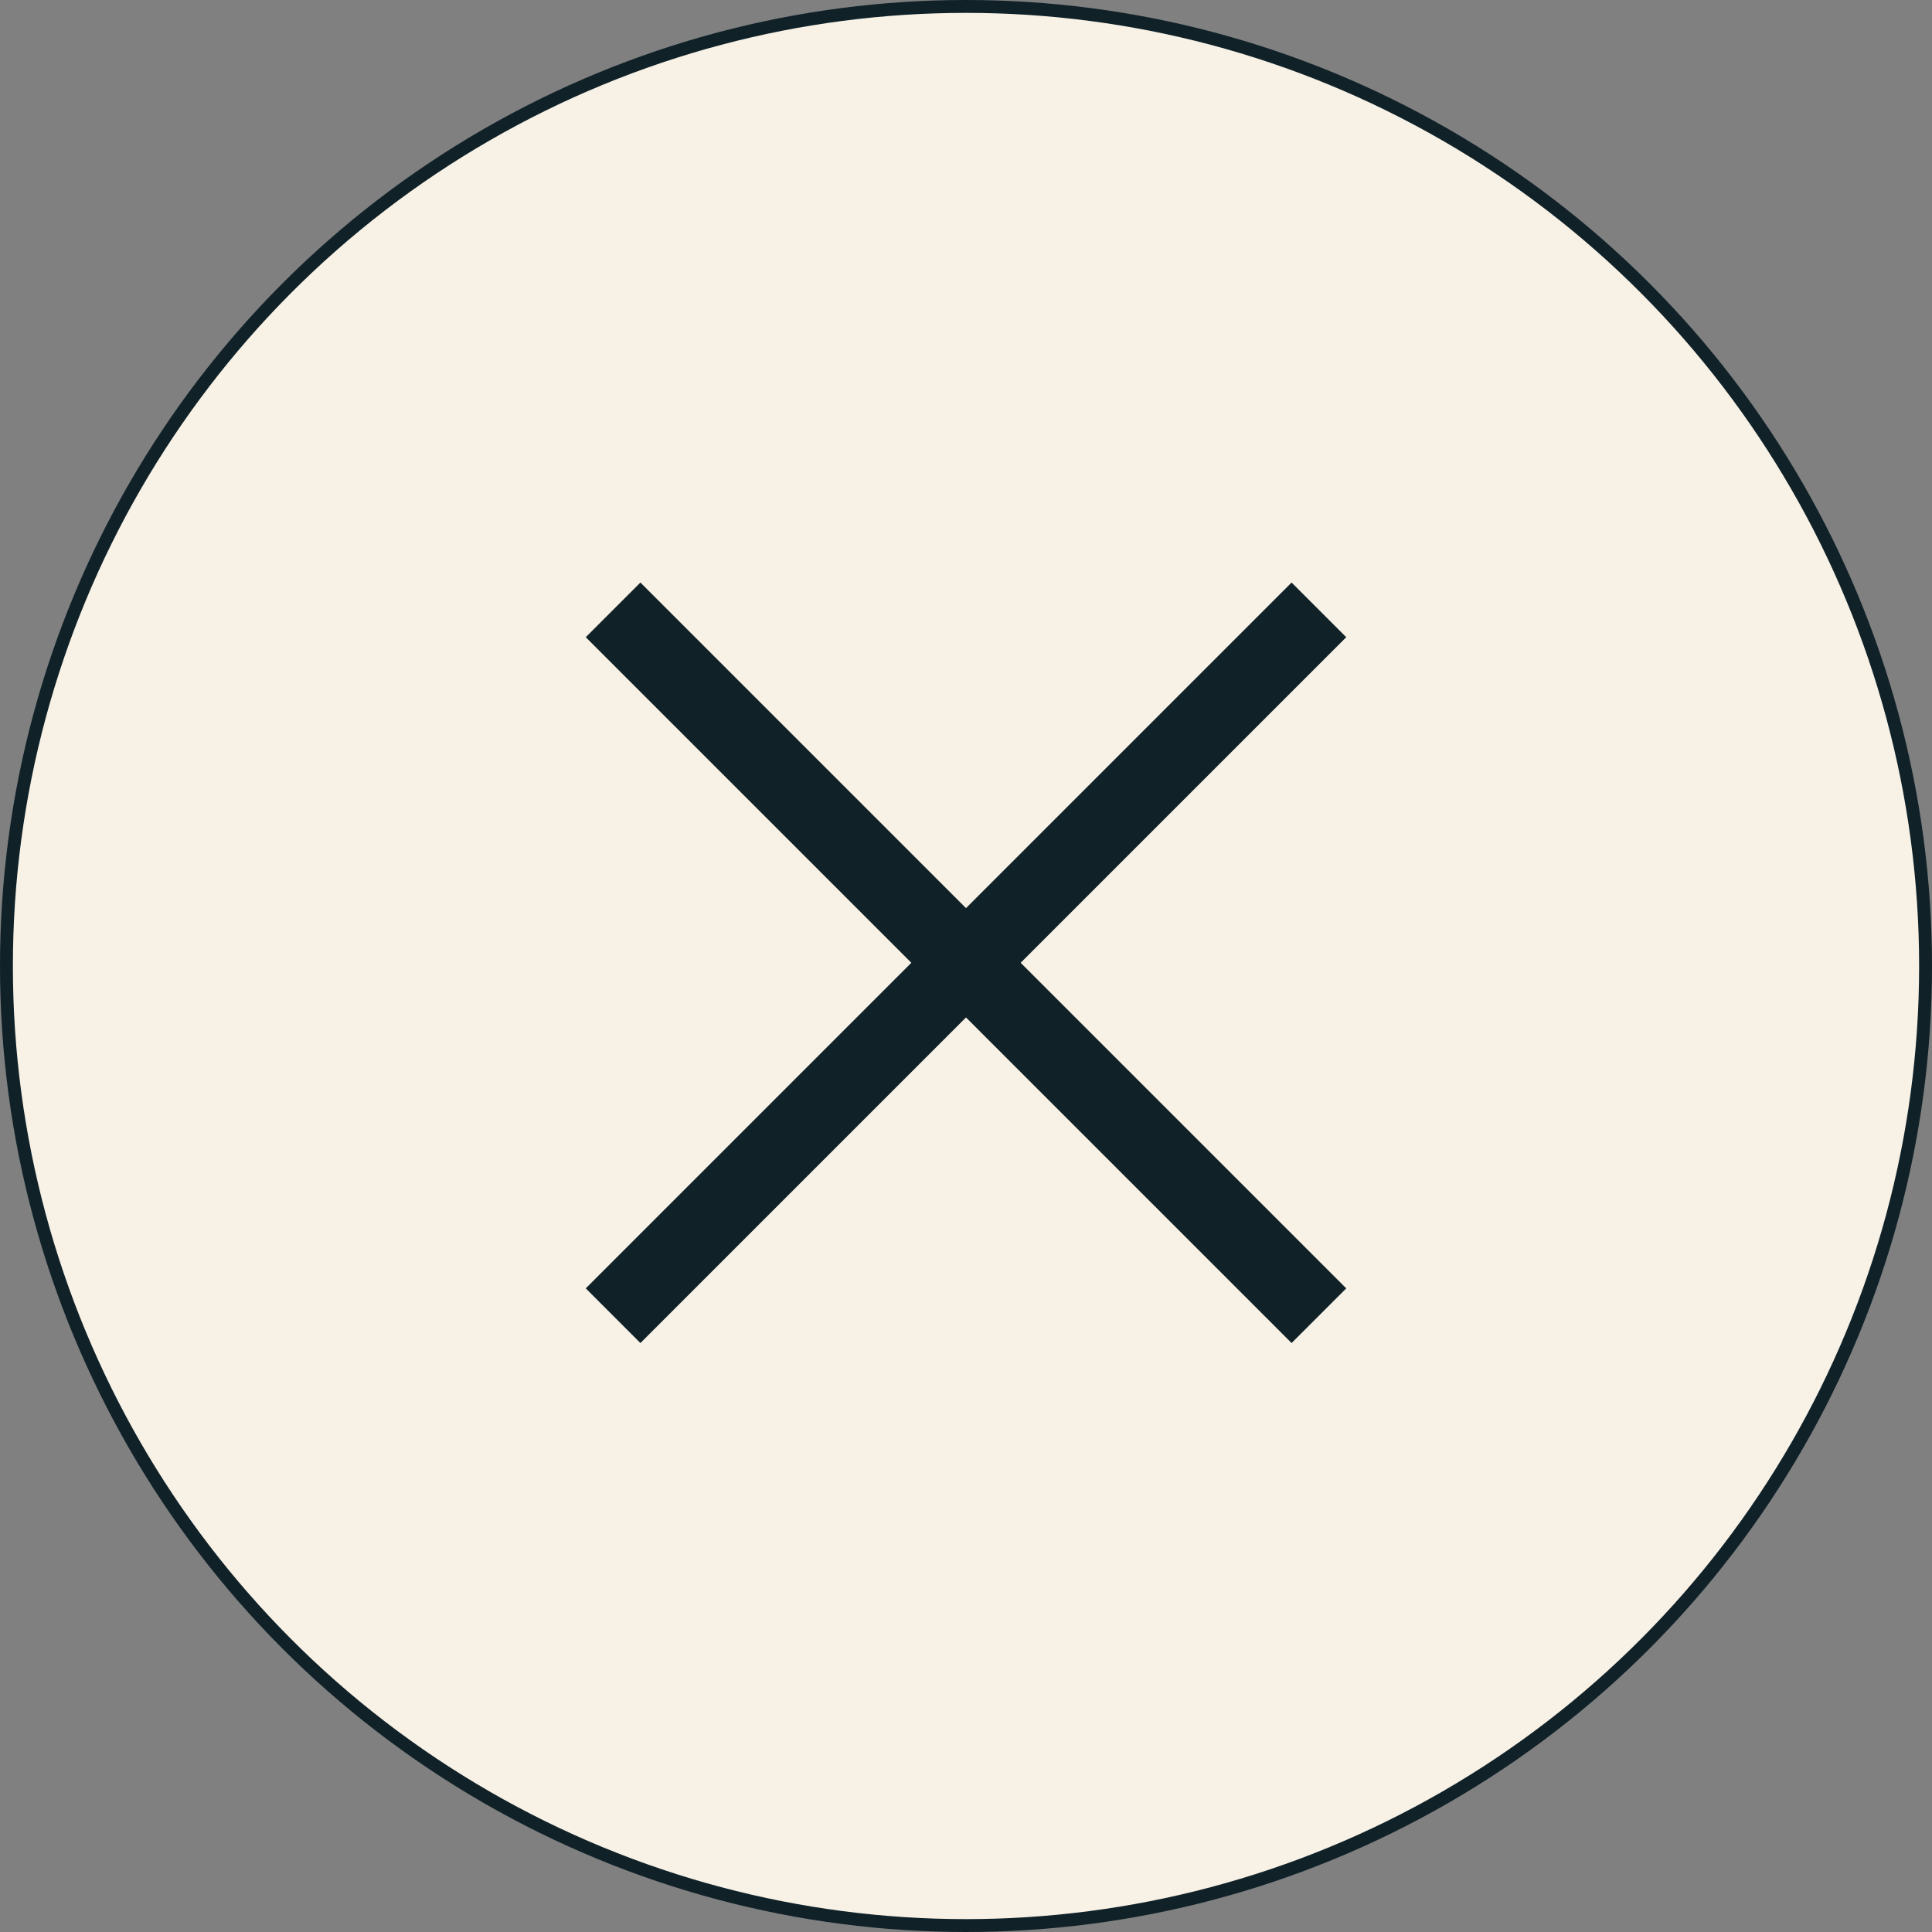 <svg width="300" height="300" viewBox="0 0 300 300" fill="none" xmlns="http://www.w3.org/2000/svg">
<rect x="0" y="0" width="300" height="300" fill="#808080" stroke="none"/>
<circle cx="150" cy="150" r="149" fill="#F7F1E6" stroke="#102128" stroke-width="2"/>
<rect x="200.558" y="90.457" width="12" height="155" transform="rotate(45 200.558 90.457)" fill="#102128"/>
<rect x="90.957" y="98.942" width="12" height="155" transform="rotate(-45 90.957 98.942)" fill="#102128"/>
</svg>
